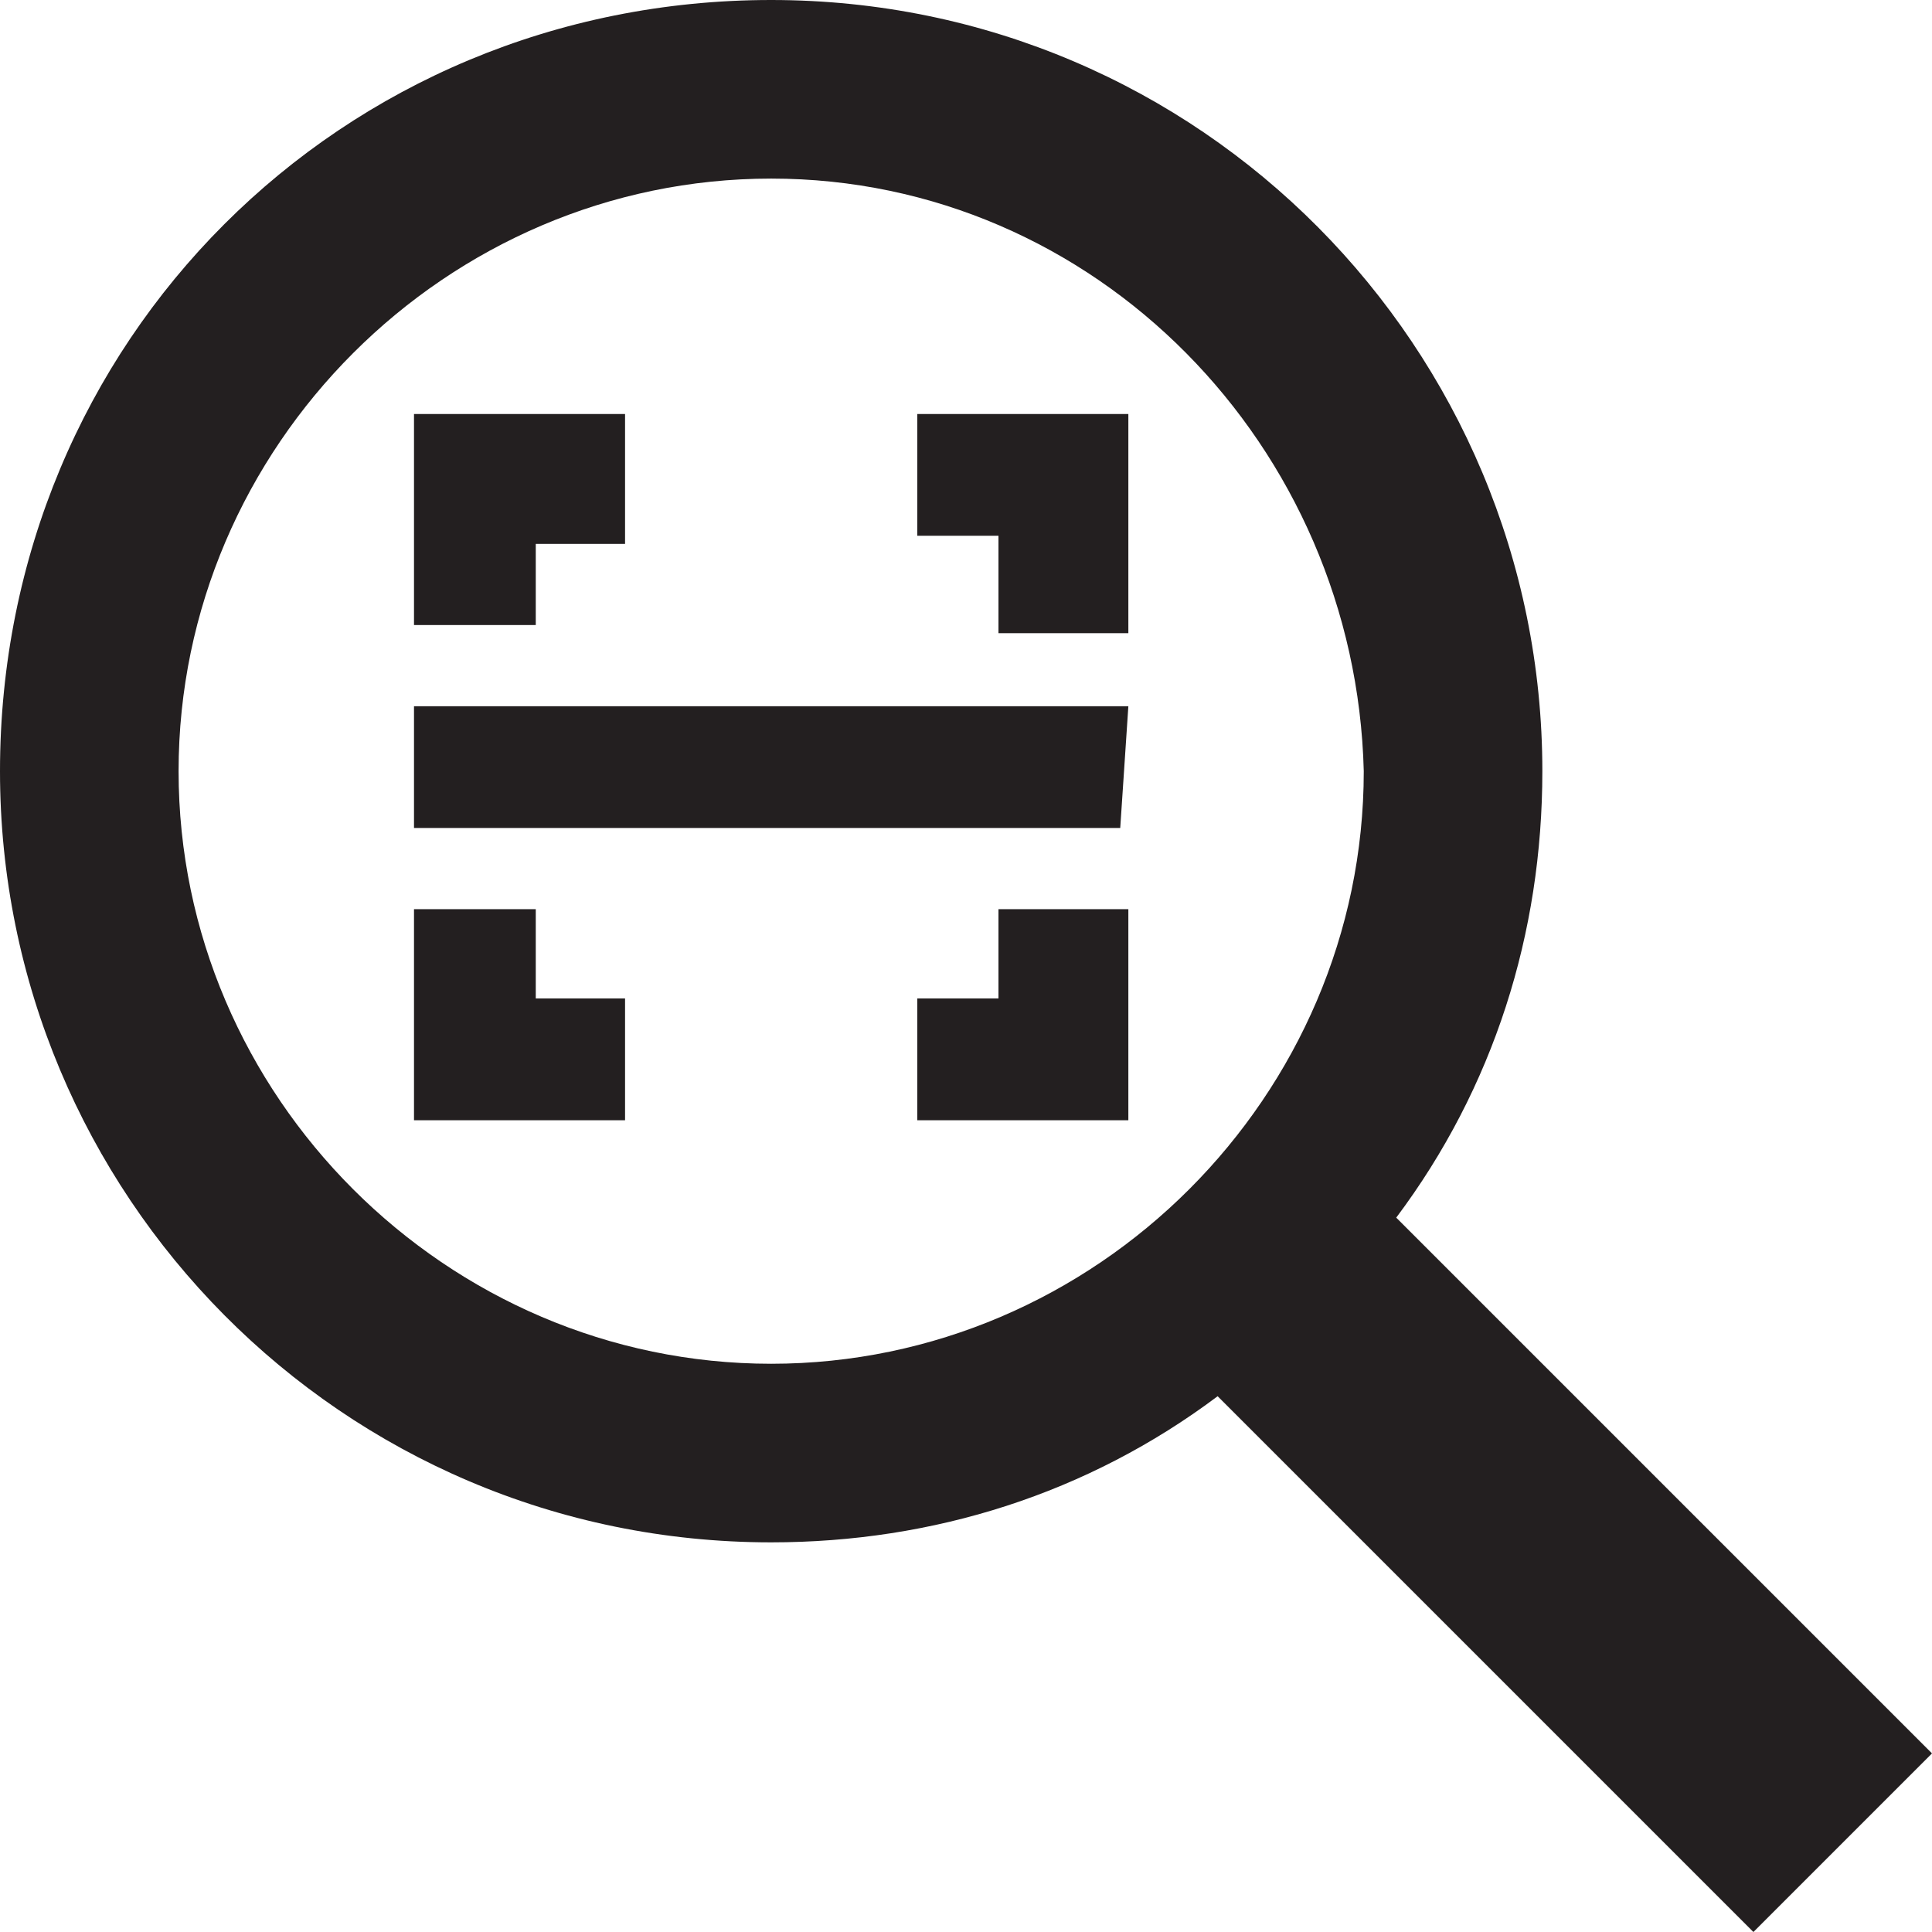 <?xml version="1.0" encoding="utf-8"?>
<!-- Generator: Adobe Illustrator 26.4.1, SVG Export Plug-In . SVG Version: 6.00 Build 0)  -->
<svg version="1.1" id="Layer_1" xmlns="http://www.w3.org/2000/svg" xmlns:xlink="http://www.w3.org/1999/xlink" x="0px" y="0px"
	 viewBox="0 0 23.8 23.8" style="enable-background:new 0 0 23.8 23.8;" xml:space="preserve">
<style type="text/css">
	.st0{fill:#231F20;}
</style>
<g id="Layer_1_00000112619774456369689710000015371290826113571746_">
	<path class="st0" d="M17.2,15c1.2-1.6,1.8-3.5,1.8-5.5c0-5.2-4.2-9.5-9.5-9.5C4.2,0,0,4.2,0,9.5c0,5.2,4.2,9.5,9.5,9.5h0
		c2,0,3.9-0.6,5.5-1.8l6.6,6.6l2.2-2.2L17.2,15z M16.8,9.5c0,4-3.3,7.3-7.3,7.3c-4,0-7.3-3.3-7.3-7.3s3.3-7.3,7.3-7.3
		C13.5,2.2,16.7,5.5,16.8,9.5z M13.9,5.1v2.7h-1.6V6.6h-1V5.1H13.9z M6.6,7.7H5.1V5.1h2.6v1.6H6.6V7.7z M6.6,12.3h1.1v1.5H5.1v-2.6
		h1.5V12.3z M12.3,11.2h1.6v2.6h-2.6v-1.5h1V11.2z M13.8,10.2H5.1V8.7h8.8L13.8,10.2z"/>
</g>
</svg>
